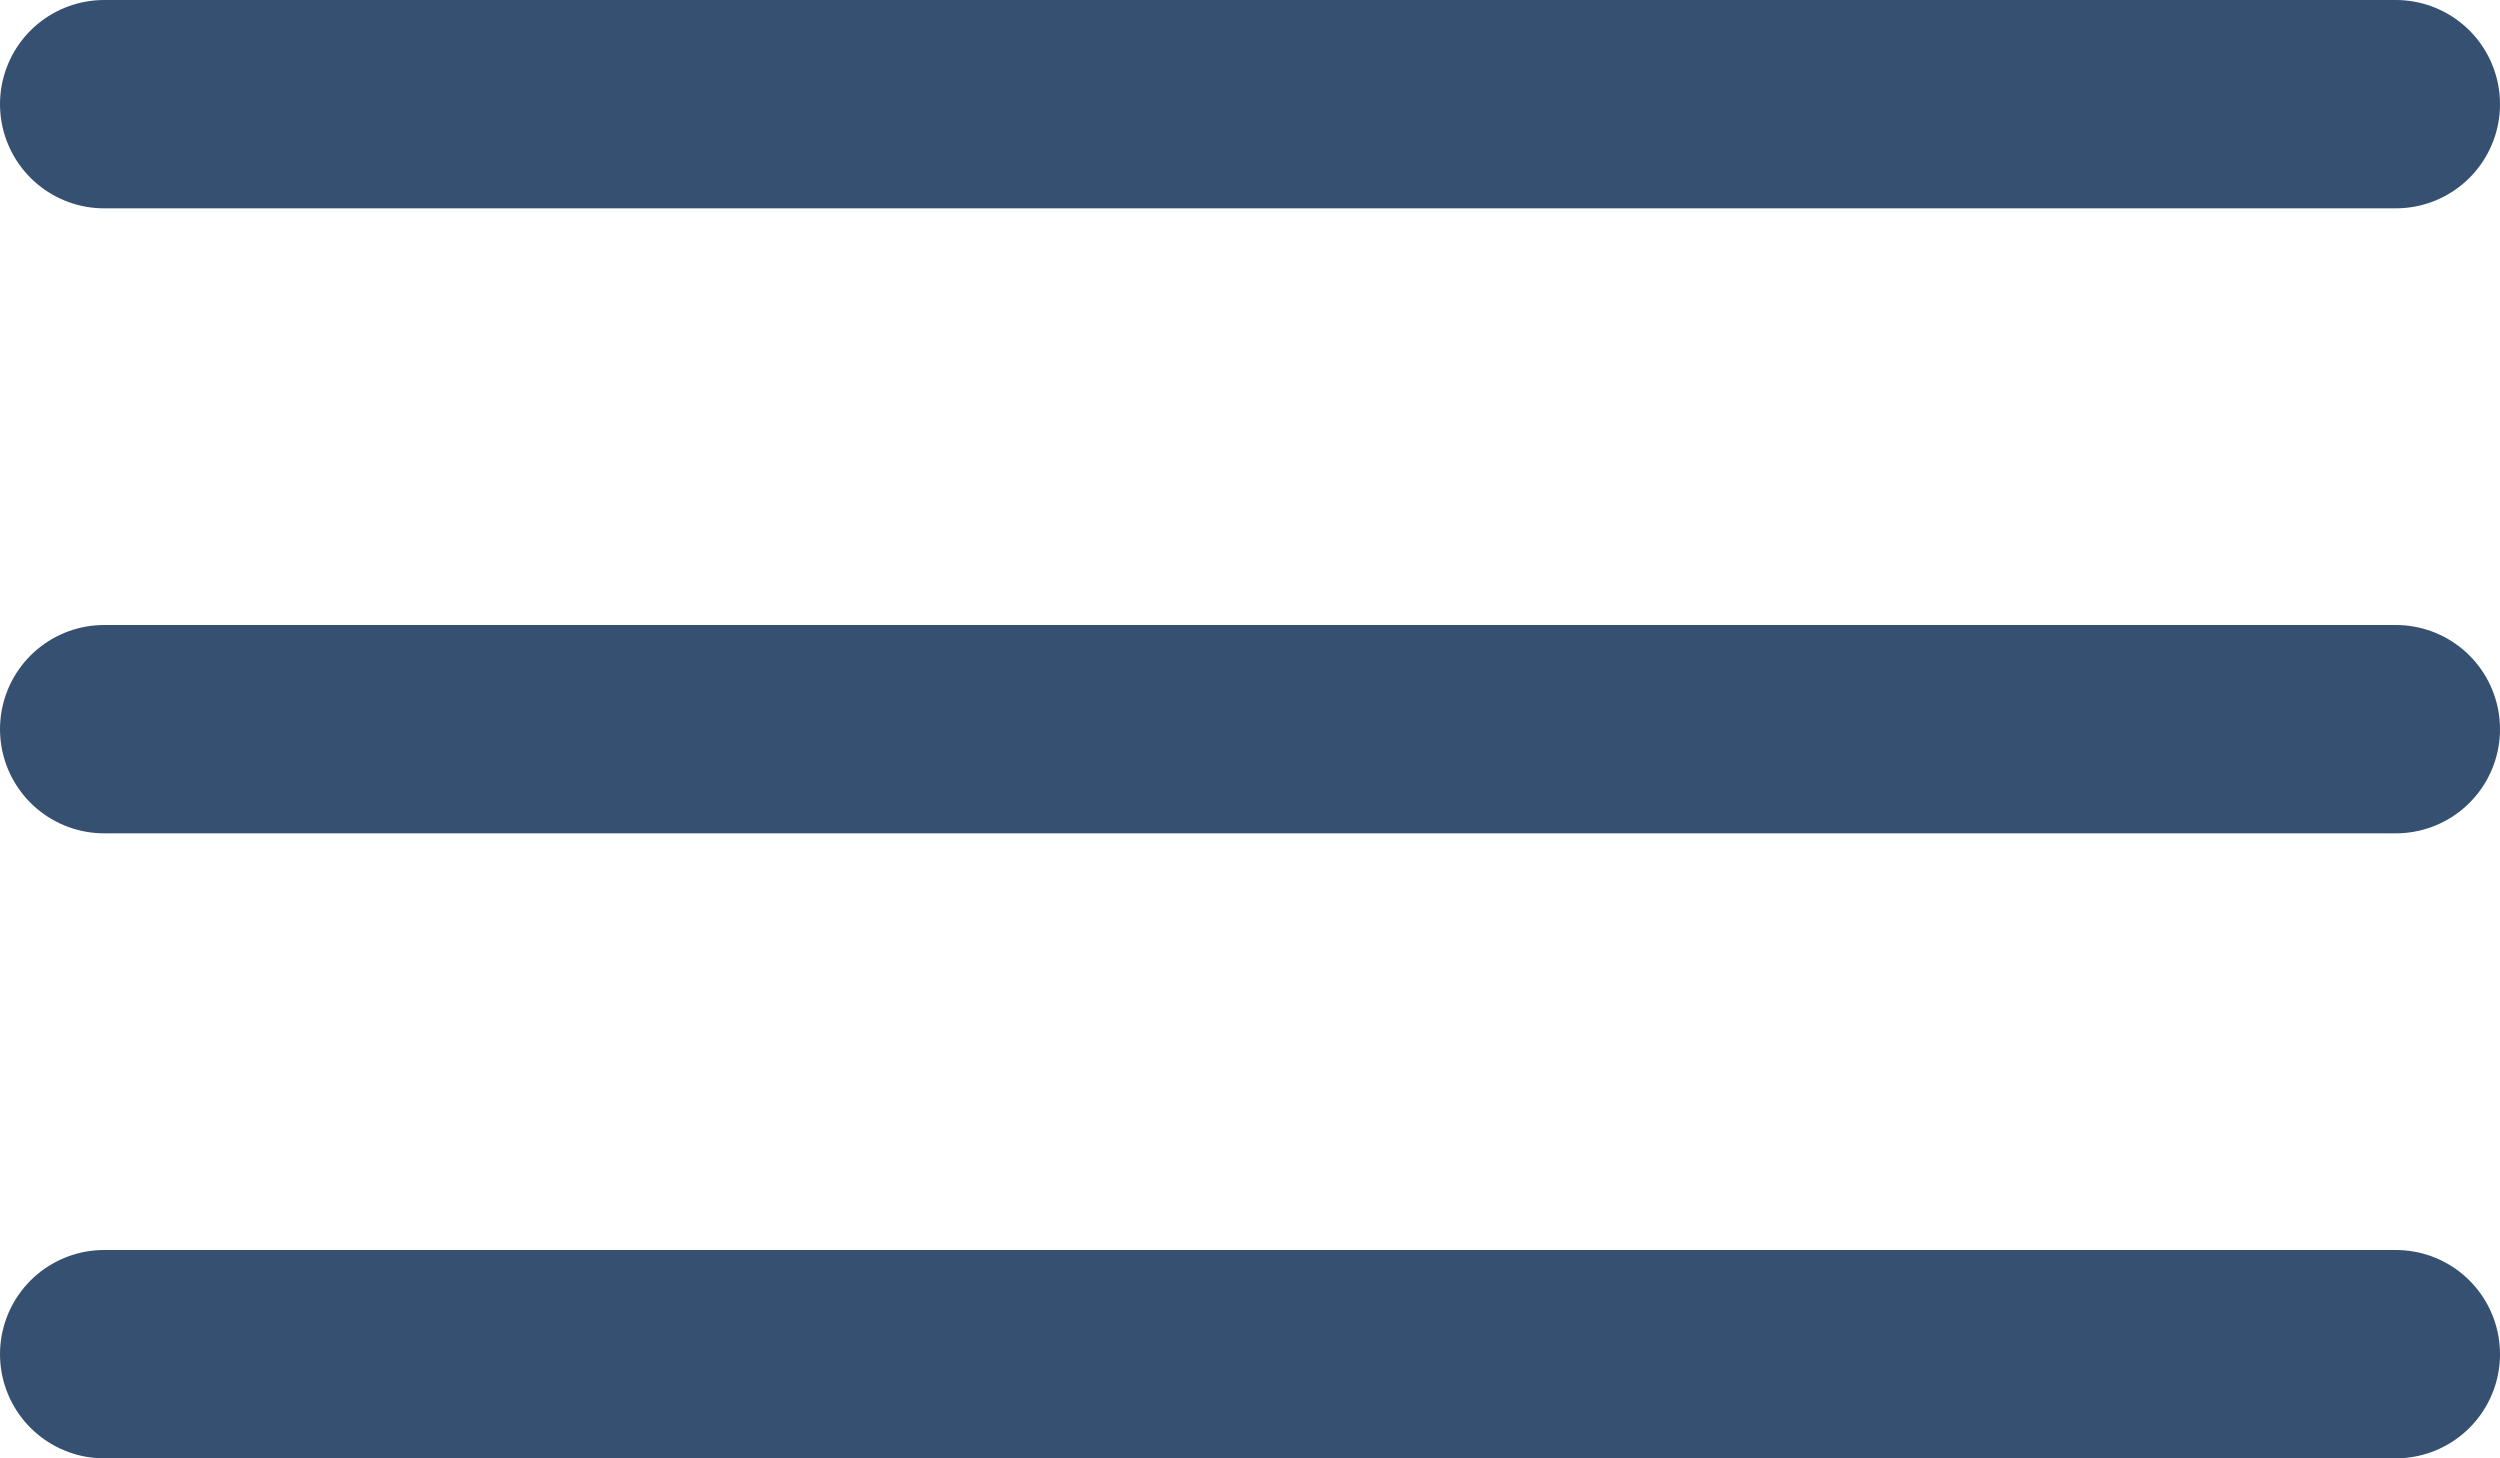 <svg xmlns="http://www.w3.org/2000/svg" width="24" height="14" viewBox="0 0 24 14">
  <g id="Group_144" data-name="Group 144" transform="translate(-320.5 -53.5)">
    <line id="Line_14" data-name="Line 14" x2="22" transform="translate(321.5 54.5)" fill="none" stroke="#355070" stroke-linecap="round" stroke-width="2"/>
    <line id="Line_15" data-name="Line 15" x2="22" transform="translate(321.5 60.5)" fill="none" stroke="#355070" stroke-linecap="round" stroke-width="2"/>
    <line id="Line_16" data-name="Line 16" x2="22" transform="translate(321.5 66.5)" fill="none" stroke="#355070" stroke-linecap="round" stroke-width="2"/>
  </g>
</svg>
